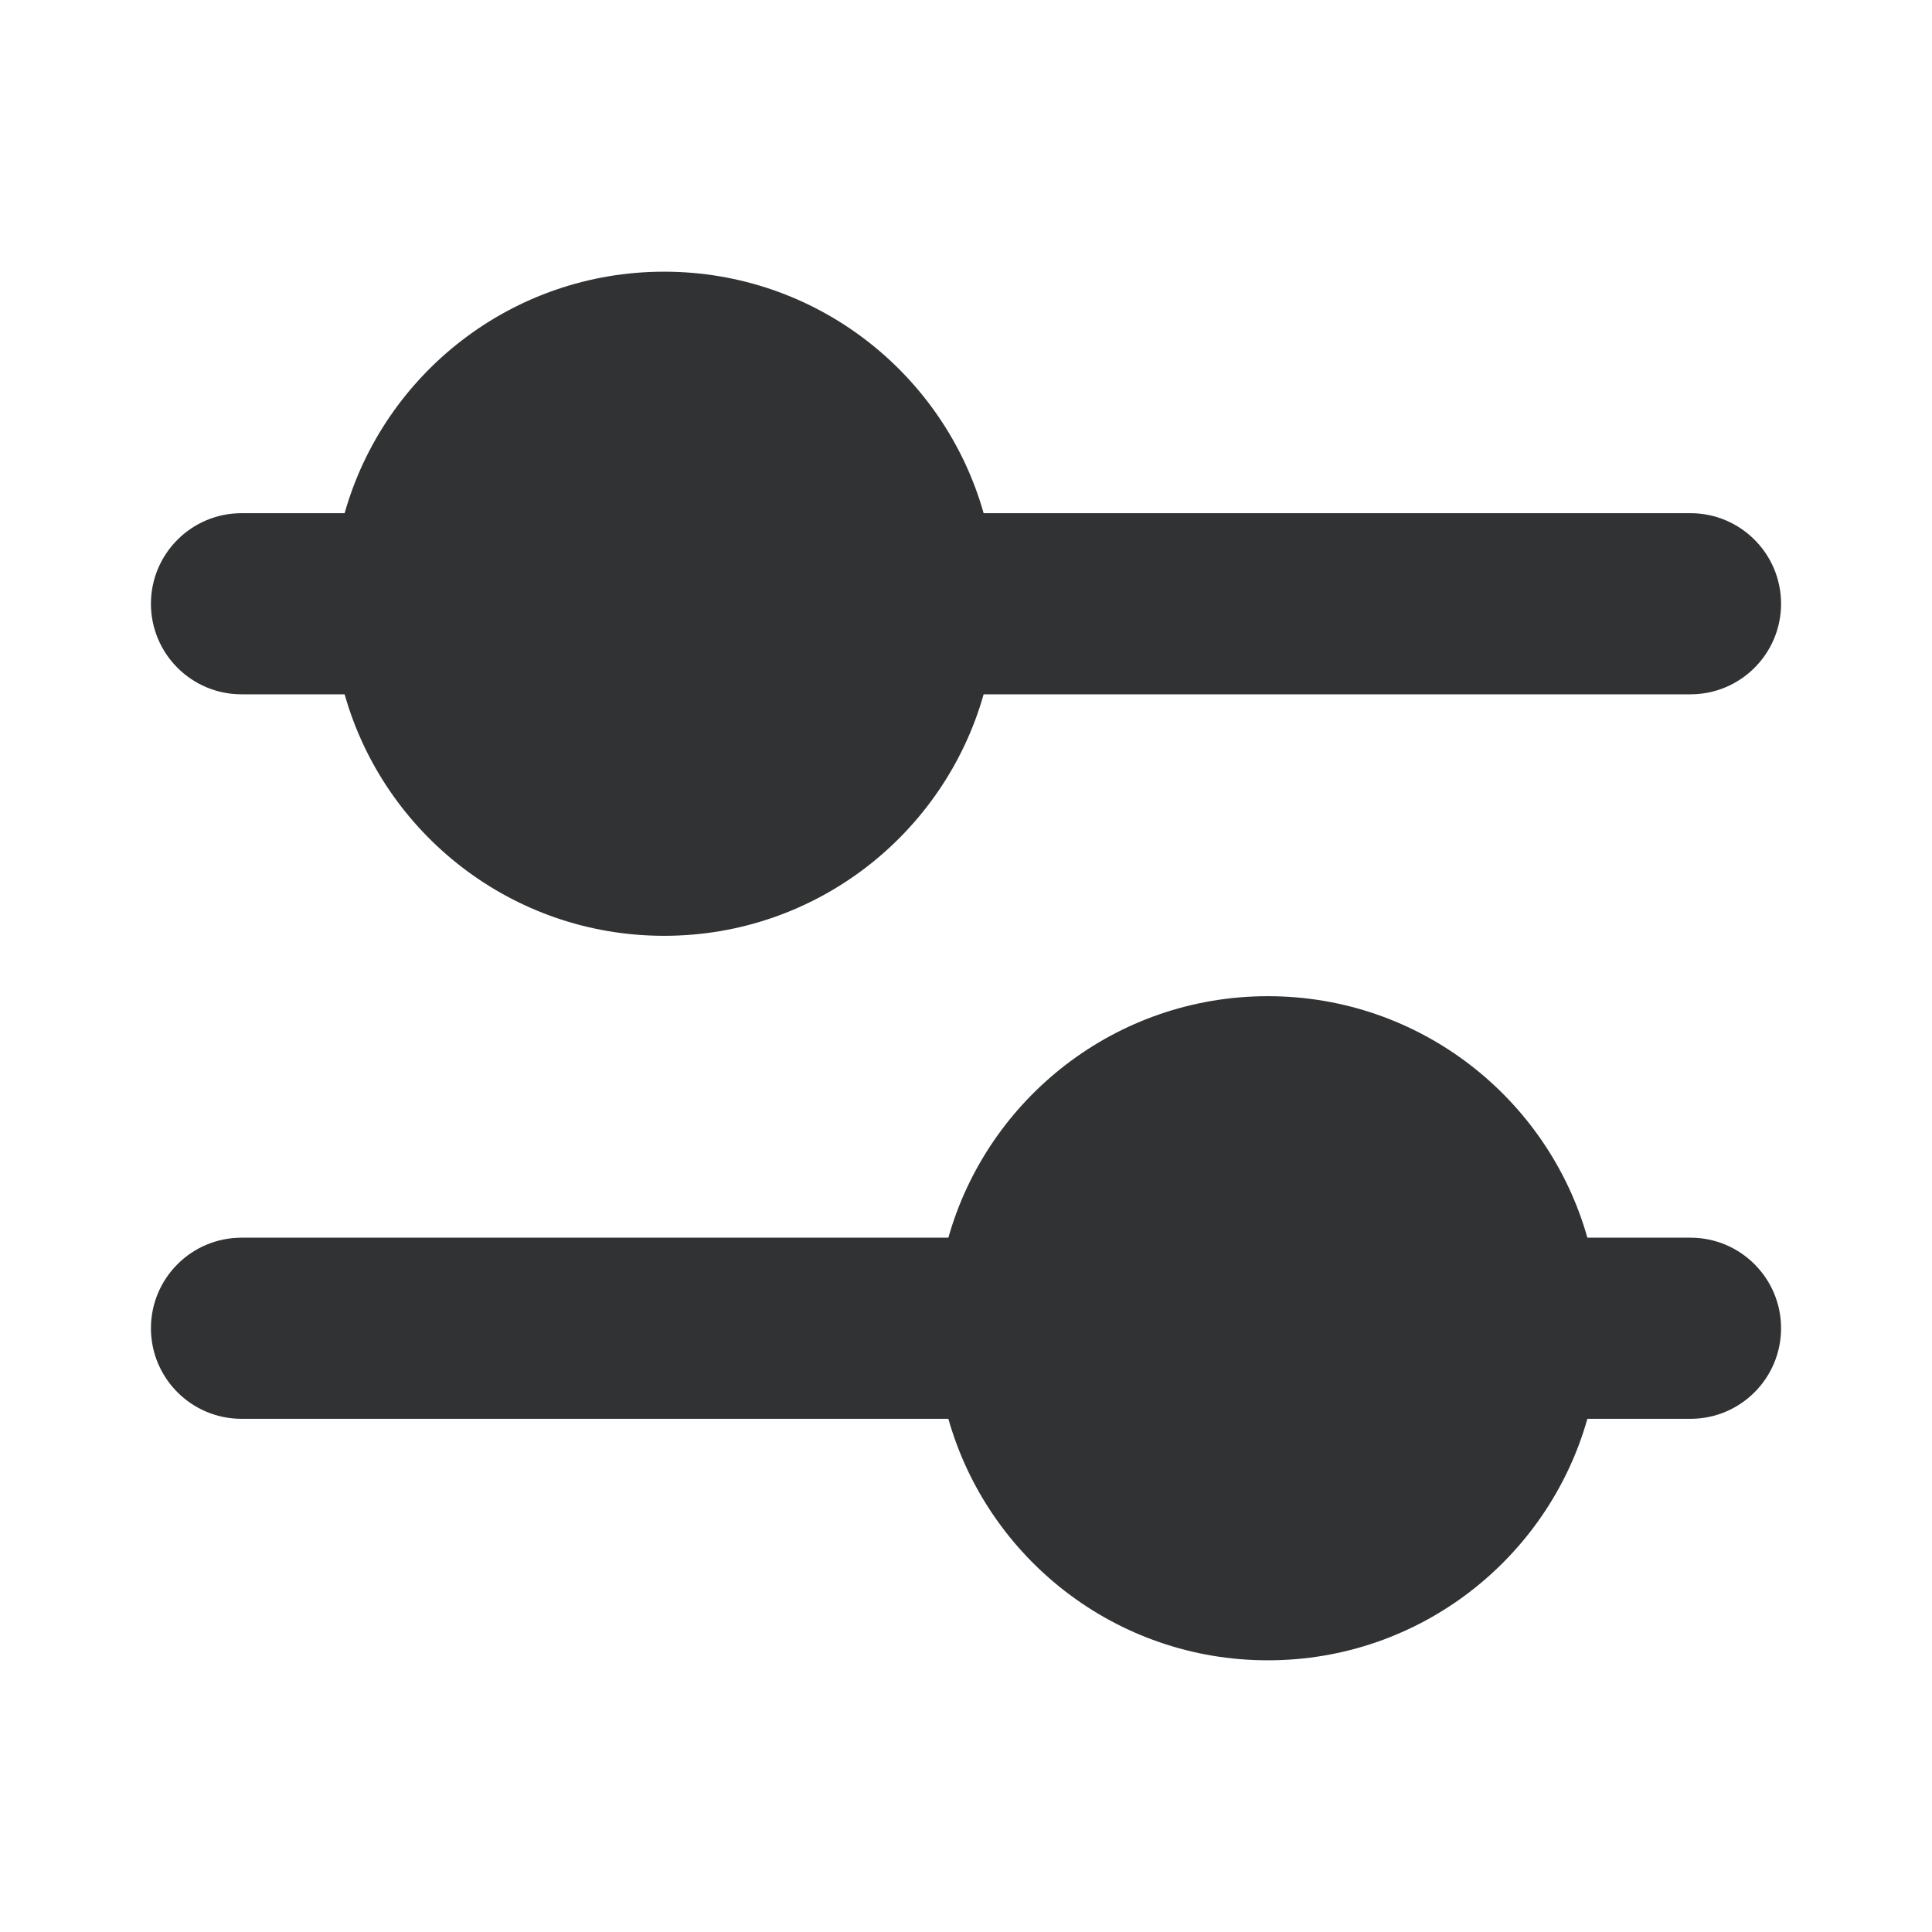 <svg width="16" height="16" viewBox="0 0 16 16" fill="none" xmlns="http://www.w3.org/2000/svg">
    <path fill-rule="evenodd" clip-rule="evenodd"
        d="M14.75 5C14.75 5.414 14.414 5.75 14 5.75L8.146 5.75C7.82 6.904 6.759 7.75 5.5 7.75C4.241 7.75 3.18 6.904 2.854 5.75L2 5.75C1.586 5.75 1.25 5.414 1.25 5C1.25 4.586 1.586 4.25 2 4.25L2.854 4.25C3.18 3.096 4.241 2.25 5.5 2.25C6.759 2.25 7.82 3.096 8.146 4.25L14 4.25C14.414 4.25 14.75 4.586 14.75 5ZM14.75 11C14.75 11.414 14.414 11.75 14 11.75L13.146 11.75C12.82 12.904 11.759 13.75 10.5 13.75C9.241 13.75 8.18 12.904 7.854 11.75L2 11.75C1.586 11.75 1.25 11.414 1.25 11C1.25 10.586 1.586 10.25 2 10.25L7.854 10.25C8.18 9.096 9.241 8.25 10.5 8.25C11.759 8.25 12.82 9.096 13.146 10.25L14 10.25C14.414 10.25 14.75 10.586 14.75 11Z"
        fill="#303233" />
</svg>
